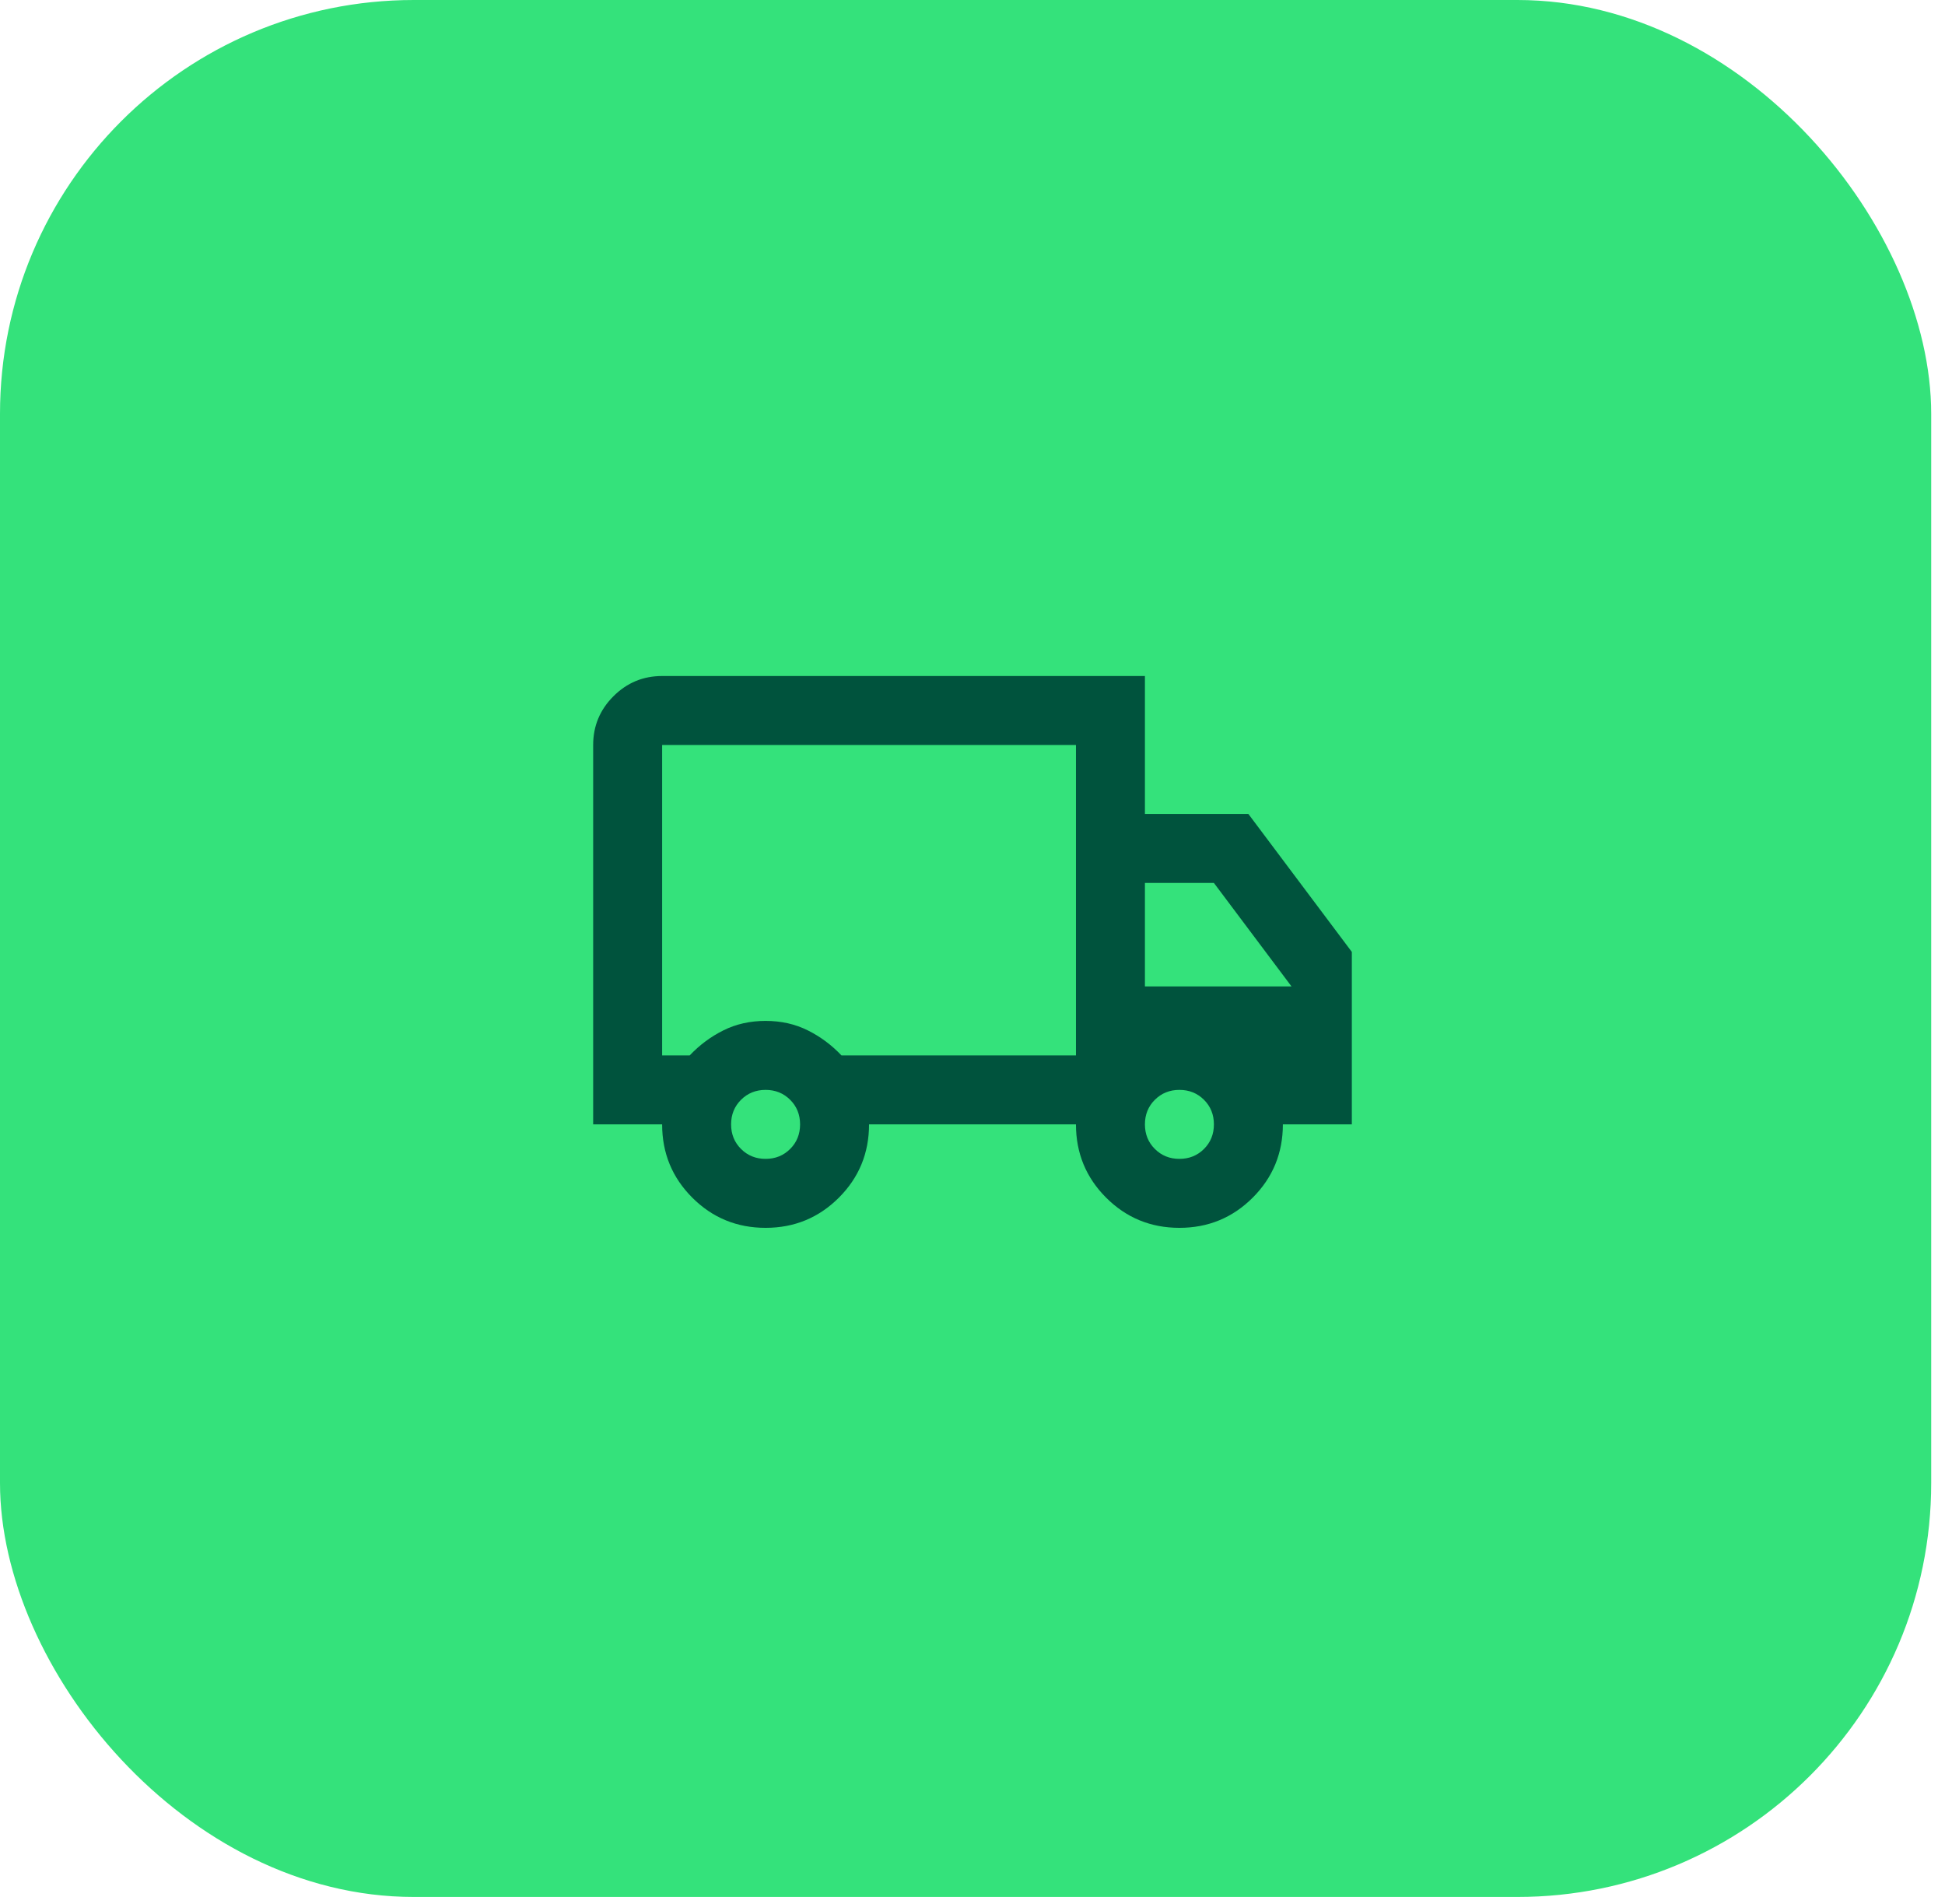 <svg width="94" height="92" viewBox="0 0 94 92" fill="none" xmlns="http://www.w3.org/2000/svg">
<rect width="93.333" height="91.667" rx="20" fill="#34E27B"/>
<mask id="mask0_99_740" style="mask-type:alpha" maskUnits="userSpaceOnUse" x="27" y="26" width="40" height="40">
<rect x="27" y="26" width="40" height="40" fill="#D9D9D9"/>
</mask>
<g mask="url(#mask0_99_740)">
<path d="M37 59.333C35.611 59.333 34.431 58.847 33.458 57.875C32.486 56.903 32 55.722 32 54.333H28.667V36C28.667 35.083 28.993 34.299 29.646 33.646C30.299 32.993 31.083 32.667 32 32.667H55.333V39.333H60.333L65.333 46V54.333H62C62 55.722 61.514 56.903 60.542 57.875C59.569 58.847 58.389 59.333 57 59.333C55.611 59.333 54.431 58.847 53.458 57.875C52.486 56.903 52 55.722 52 54.333H42C42 55.722 41.514 56.903 40.542 57.875C39.569 58.847 38.389 59.333 37 59.333ZM37 56C37.472 56 37.868 55.84 38.188 55.521C38.507 55.202 38.667 54.806 38.667 54.333C38.667 53.861 38.507 53.465 38.188 53.146C37.868 52.827 37.472 52.667 37 52.667C36.528 52.667 36.132 52.827 35.813 53.146C35.493 53.465 35.333 53.861 35.333 54.333C35.333 54.806 35.493 55.202 35.813 55.521C36.132 55.84 36.528 56 37 56ZM32 51H33.333C33.806 50.5 34.347 50.097 34.958 49.792C35.569 49.486 36.25 49.333 37 49.333C37.75 49.333 38.431 49.486 39.042 49.792C39.653 50.097 40.194 50.5 40.667 51H52V36H32V51ZM57 56C57.472 56 57.868 55.84 58.188 55.521C58.507 55.202 58.667 54.806 58.667 54.333C58.667 53.861 58.507 53.465 58.188 53.146C57.868 52.827 57.472 52.667 57 52.667C56.528 52.667 56.132 52.827 55.813 53.146C55.493 53.465 55.333 53.861 55.333 54.333C55.333 54.806 55.493 55.202 55.813 55.521C56.132 55.84 56.528 56 57 56ZM55.333 47.667H62.417L58.667 42.667H55.333V47.667Z" fill="#00533D"/>
</g>
</svg>
